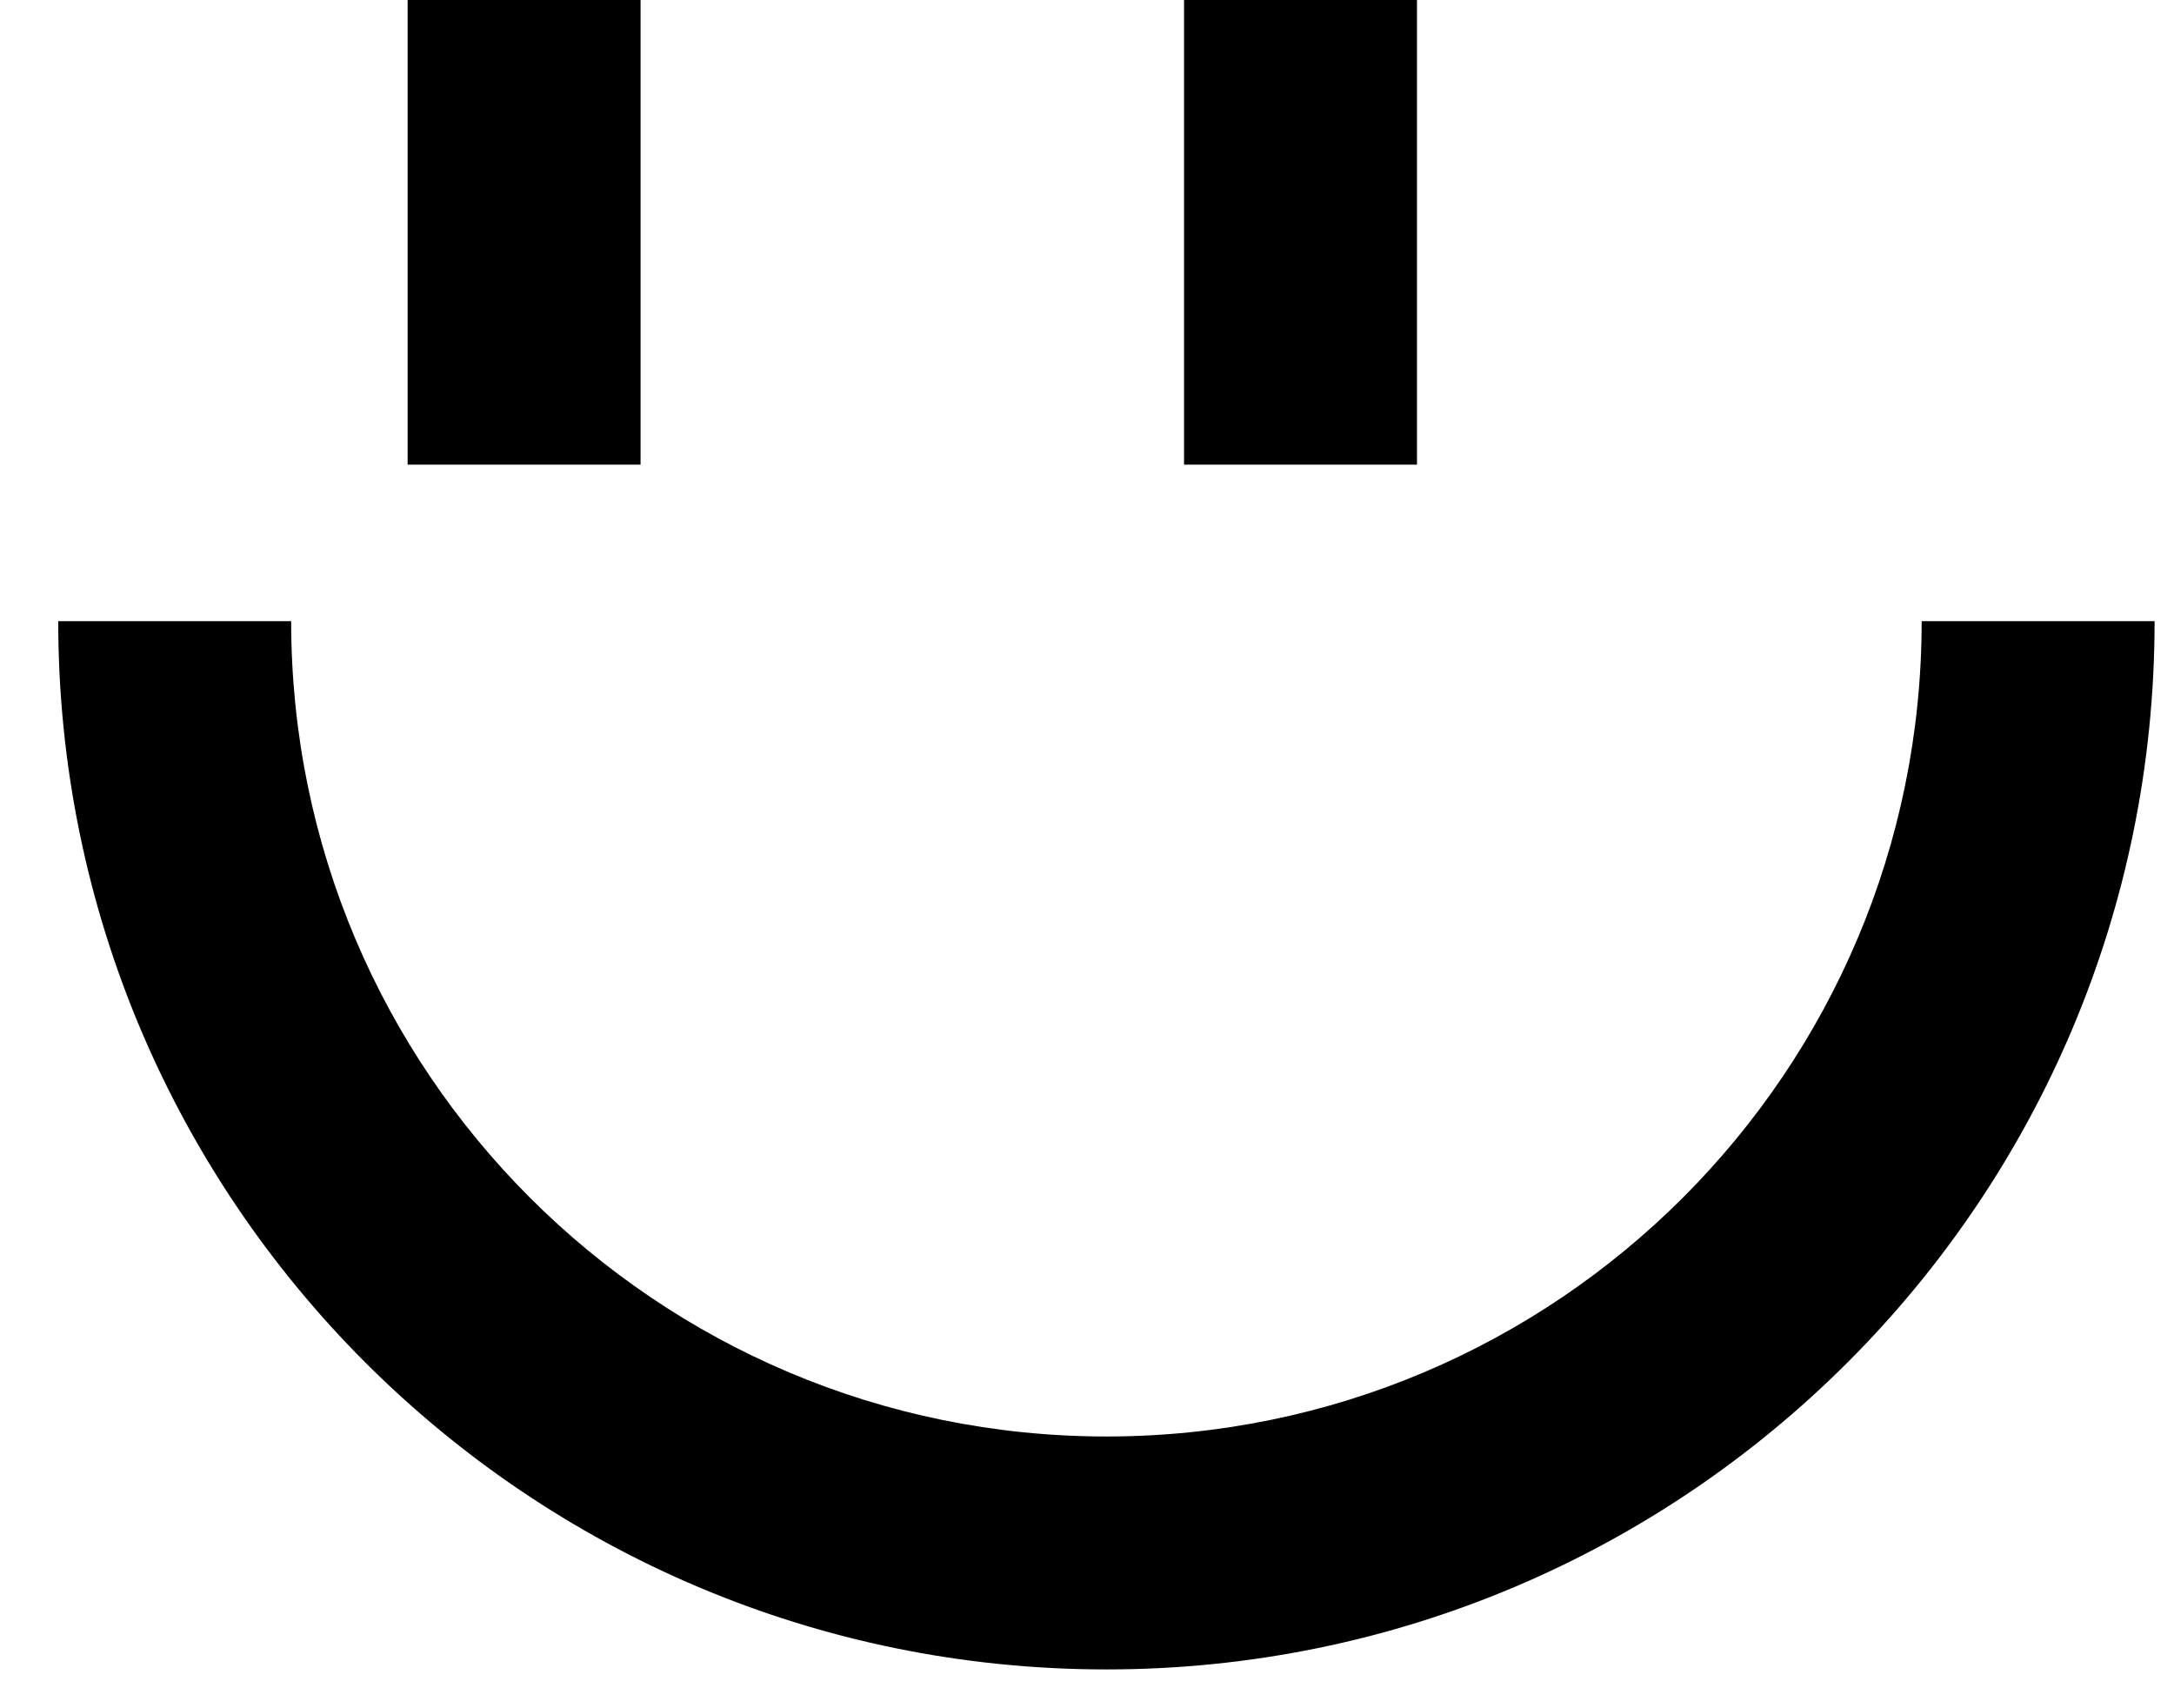 <svg width="28" height="22" viewBox="0 0 28 22" fill="none" xmlns="http://www.w3.org/2000/svg">
<path d="M0.75 8C0.75 15.456 6.794 21.5 14.25 21.5C21.706 21.5 27.75 15.456 27.75 8H24.75C24.75 13.799 20.049 18.5 14.25 18.5C8.451 18.5 3.75 13.799 3.75 8H0.75Z" fill="black"/>
<path d="M15.25 0V5.984H18.25V0H15.25Z" fill="black"/>
<path d="M5.25 0V5.984H8.25V0H5.25Z" fill="black"/>
</svg>
